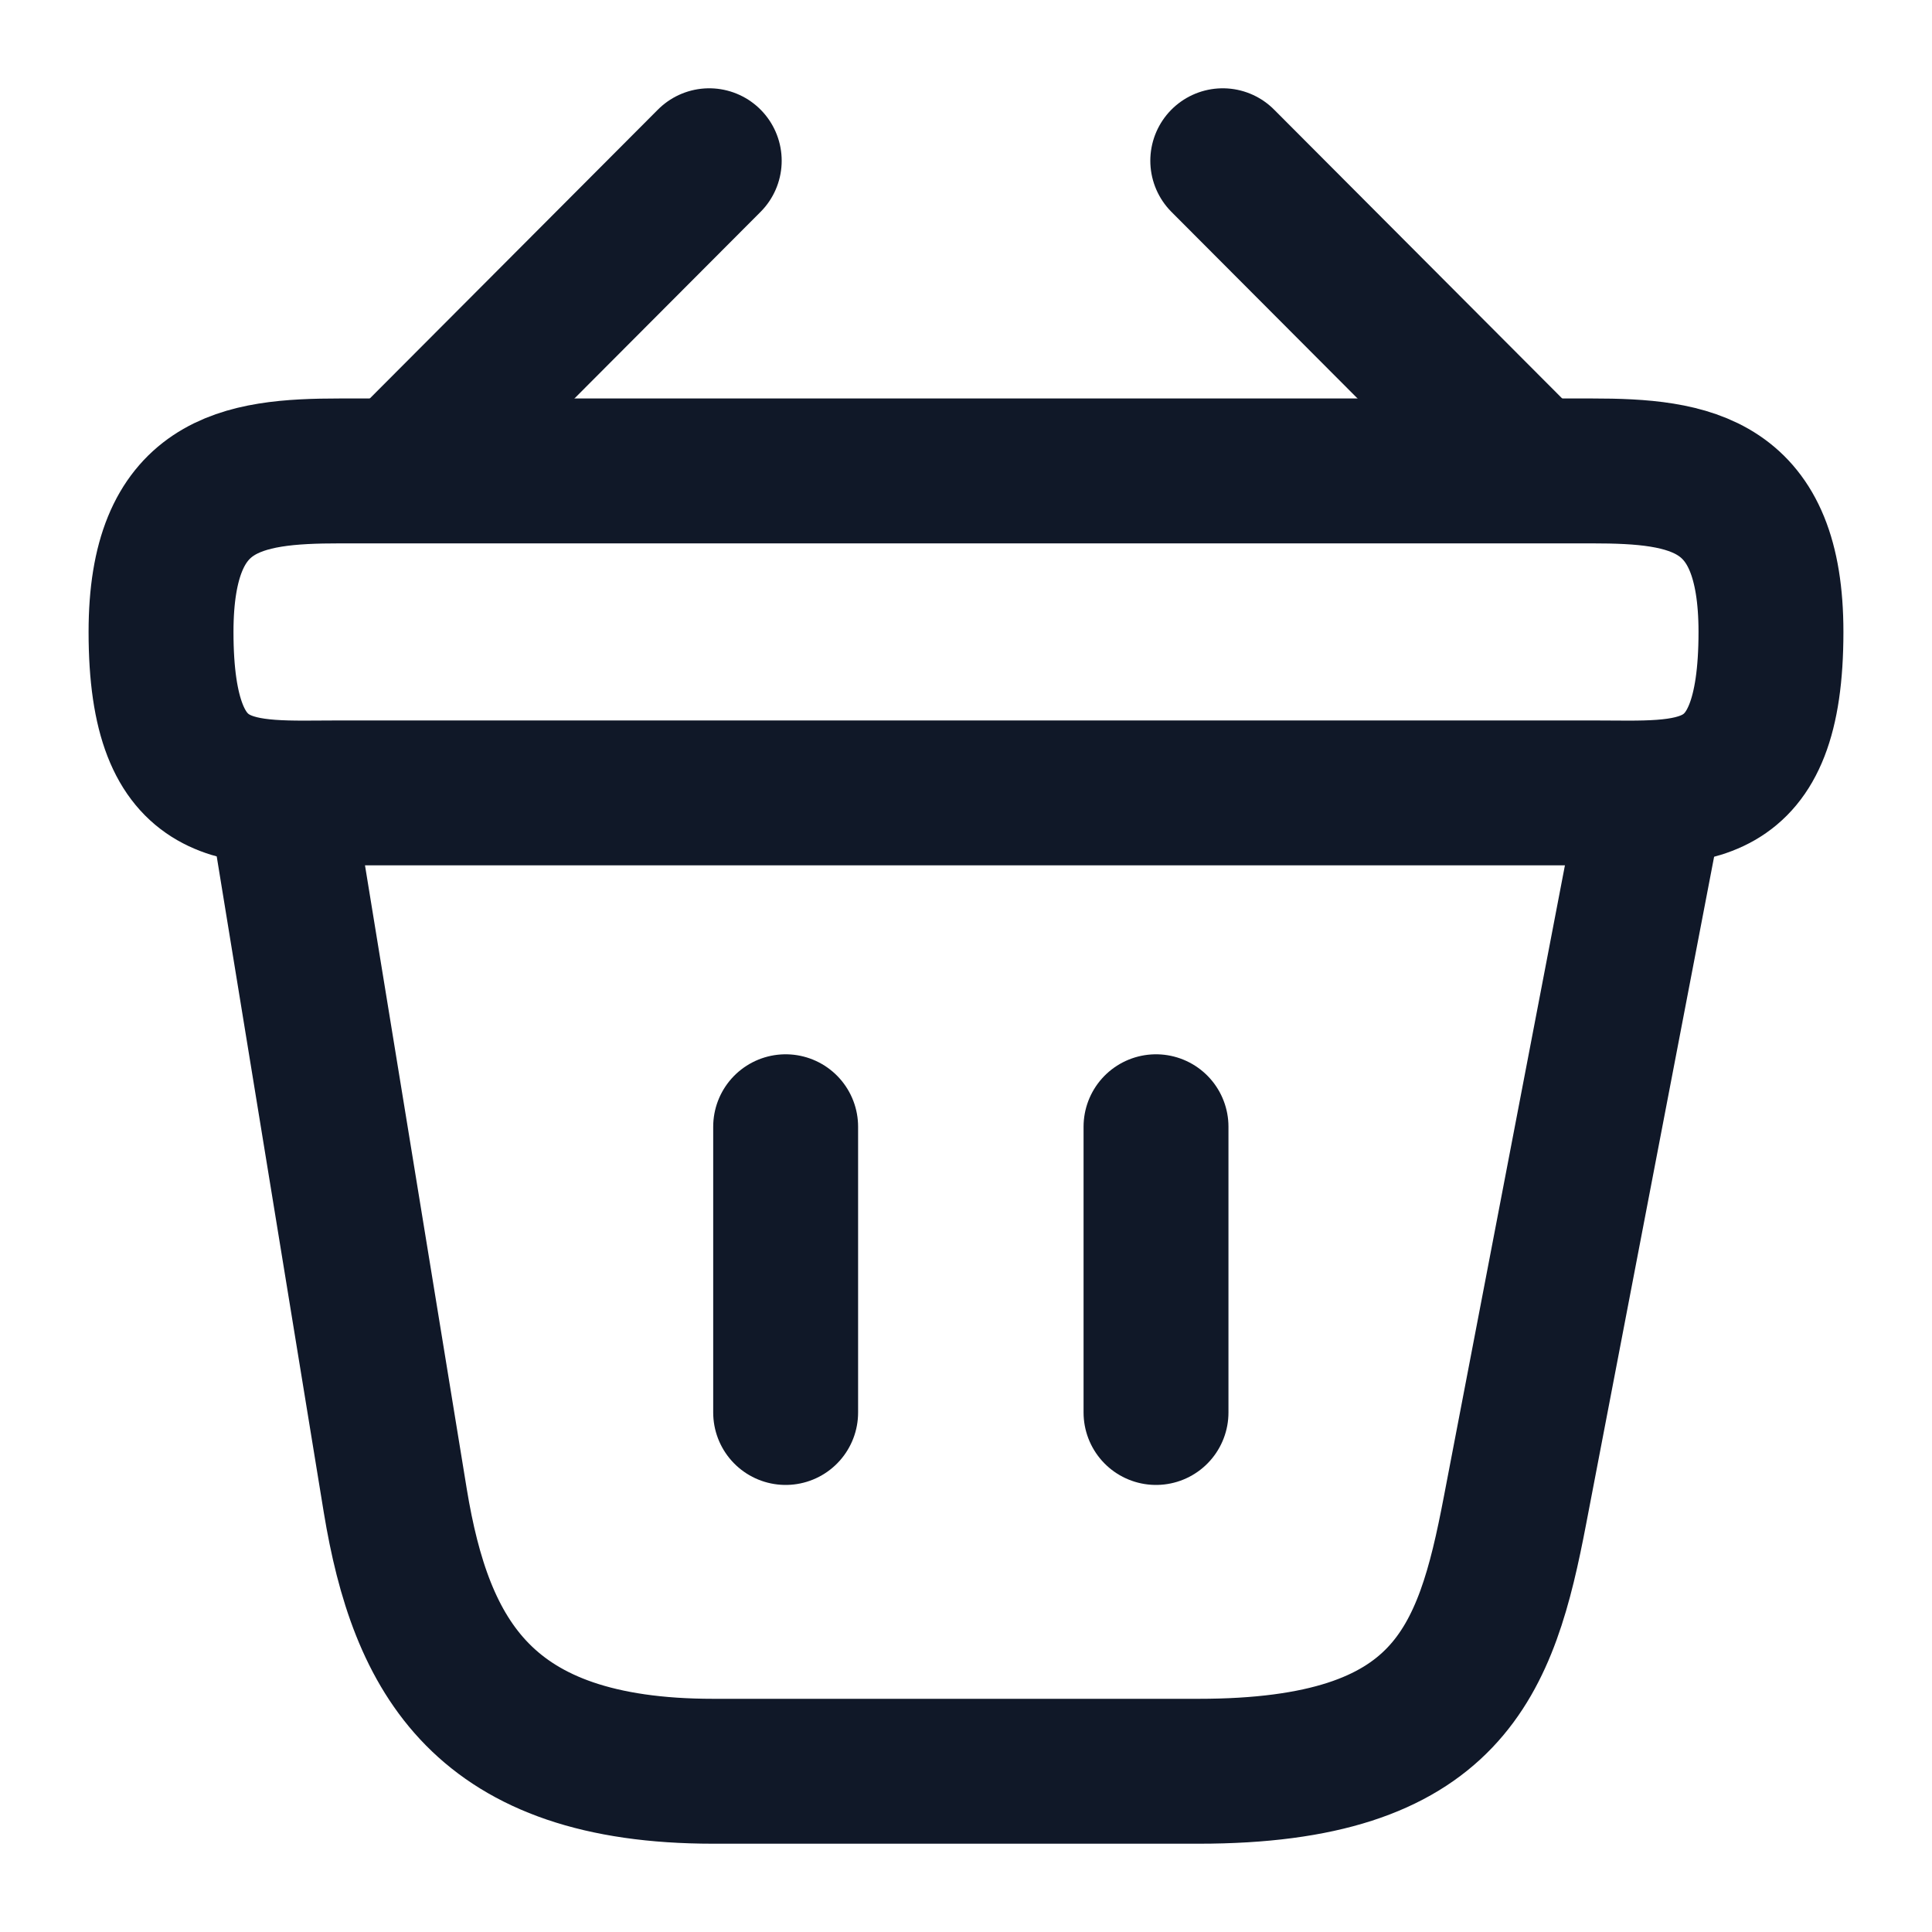 <svg width="20" height="20" viewBox="0 0 20 20" fill="none" xmlns="http://www.w3.org/2000/svg">
<path d="M7.342 1.664L4.325 4.689" stroke="#101828" stroke-width="1.5" stroke-miterlimit="10" stroke-linecap="round" stroke-linejoin="round"/>
<path d="M12.658 1.664L15.675 4.689" stroke="#101828" stroke-width="1.5" stroke-miterlimit="10" stroke-linecap="round" stroke-linejoin="round"/>
<path d="M1.667 6.542C1.667 5 2.492 4.875 3.517 4.875H16.483C17.508 4.875 18.333 5 18.333 6.542C18.333 8.333 17.508 8.208 16.483 8.208H3.517C2.492 8.208 1.667 8.333 1.667 6.542Z" stroke="#101828" stroke-width="1.5"/>
<path d="M8.133 11.664V14.622" stroke="#101828" stroke-width="1.5" stroke-linecap="round"/>
<path d="M11.967 11.664V14.622" stroke="#101828" stroke-width="1.5" stroke-linecap="round"/>
<path d="M2.917 8.336L4.092 15.536C4.358 17.153 5 18.336 7.383 18.336H12.408C15 18.336 15.383 17.203 15.683 15.636L17.083 8.336" stroke="#101828" stroke-width="1.5" stroke-linecap="round"/>
</svg>
